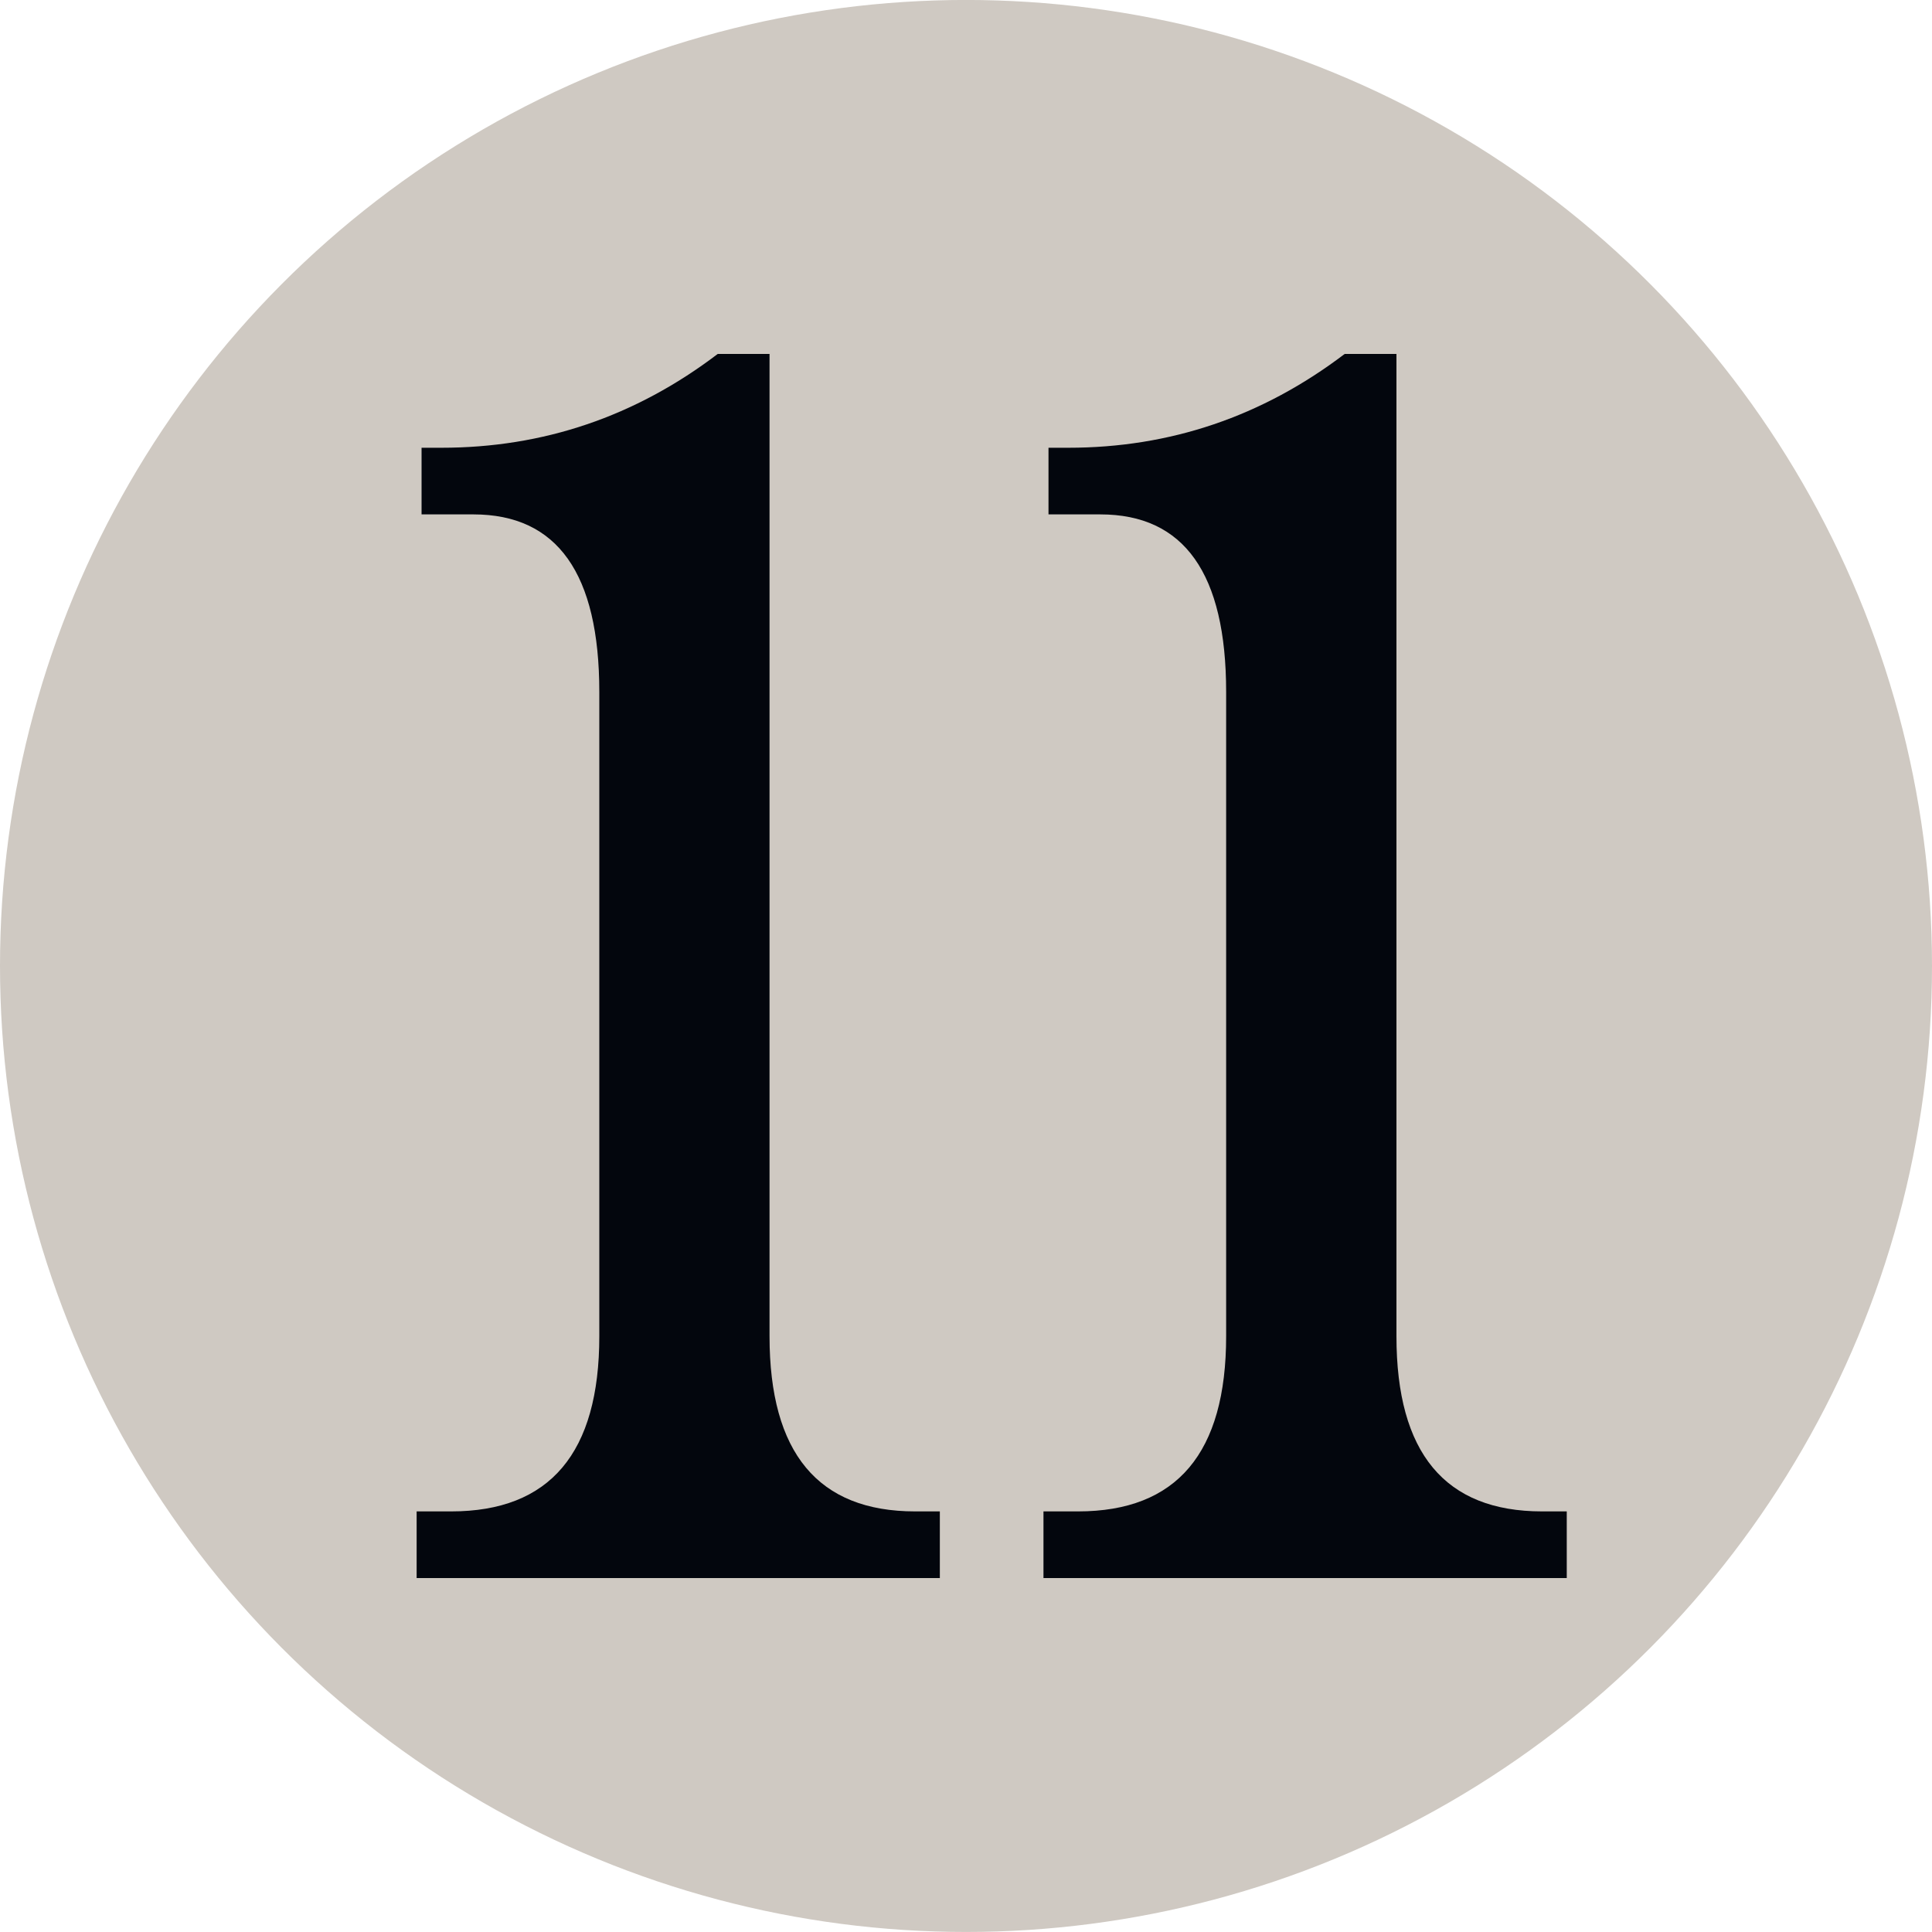 <?xml version="1.0" encoding="utf-8"?>
<!-- Generator: Adobe Illustrator 16.0.0, SVG Export Plug-In . SVG Version: 6.00 Build 0)  -->
<!DOCTYPE svg PUBLIC "-//W3C//DTD SVG 1.1//EN" "http://www.w3.org/Graphics/SVG/1.1/DTD/svg11.dtd">
<svg version="1.1" id="Layer_1" xmlns="http://www.w3.org/2000/svg" xmlns:xlink="http://www.w3.org/1999/xlink" x="0px" y="0px"
	 width="100px" height="100px" viewBox="0 0 100 100" enable-background="new 0 0 100 100" xml:space="preserve">
<g>
	<circle fill="#CFC9C2" cx="50" cy="49.998" r="50"/>
</g>
<path fill="#03060D" d="M39.831,18.32v50.84c0,6.049,2.516,9.07,7.536,9.07h1.279v3.449H21.565V78.23h1.788
	c5.109,0,7.667-3.021,7.667-9.07V35.82c0-6.133-2.173-9.195-6.518-9.195H21.82v-3.449h1.024c5.28,0,10.047-1.617,14.304-4.855
	H39.831z M72.28,18.32v50.84c0,6.049,2.511,9.07,7.537,9.07h1.278v3.449H54.01V78.23h1.788c5.115,0,7.667-3.021,7.667-9.07V35.82
	c0-6.133-2.173-9.195-6.513-9.195h-2.682v-3.449h1.019c5.28,0,10.047-1.617,14.31-4.855H72.28z"/>
</svg>
